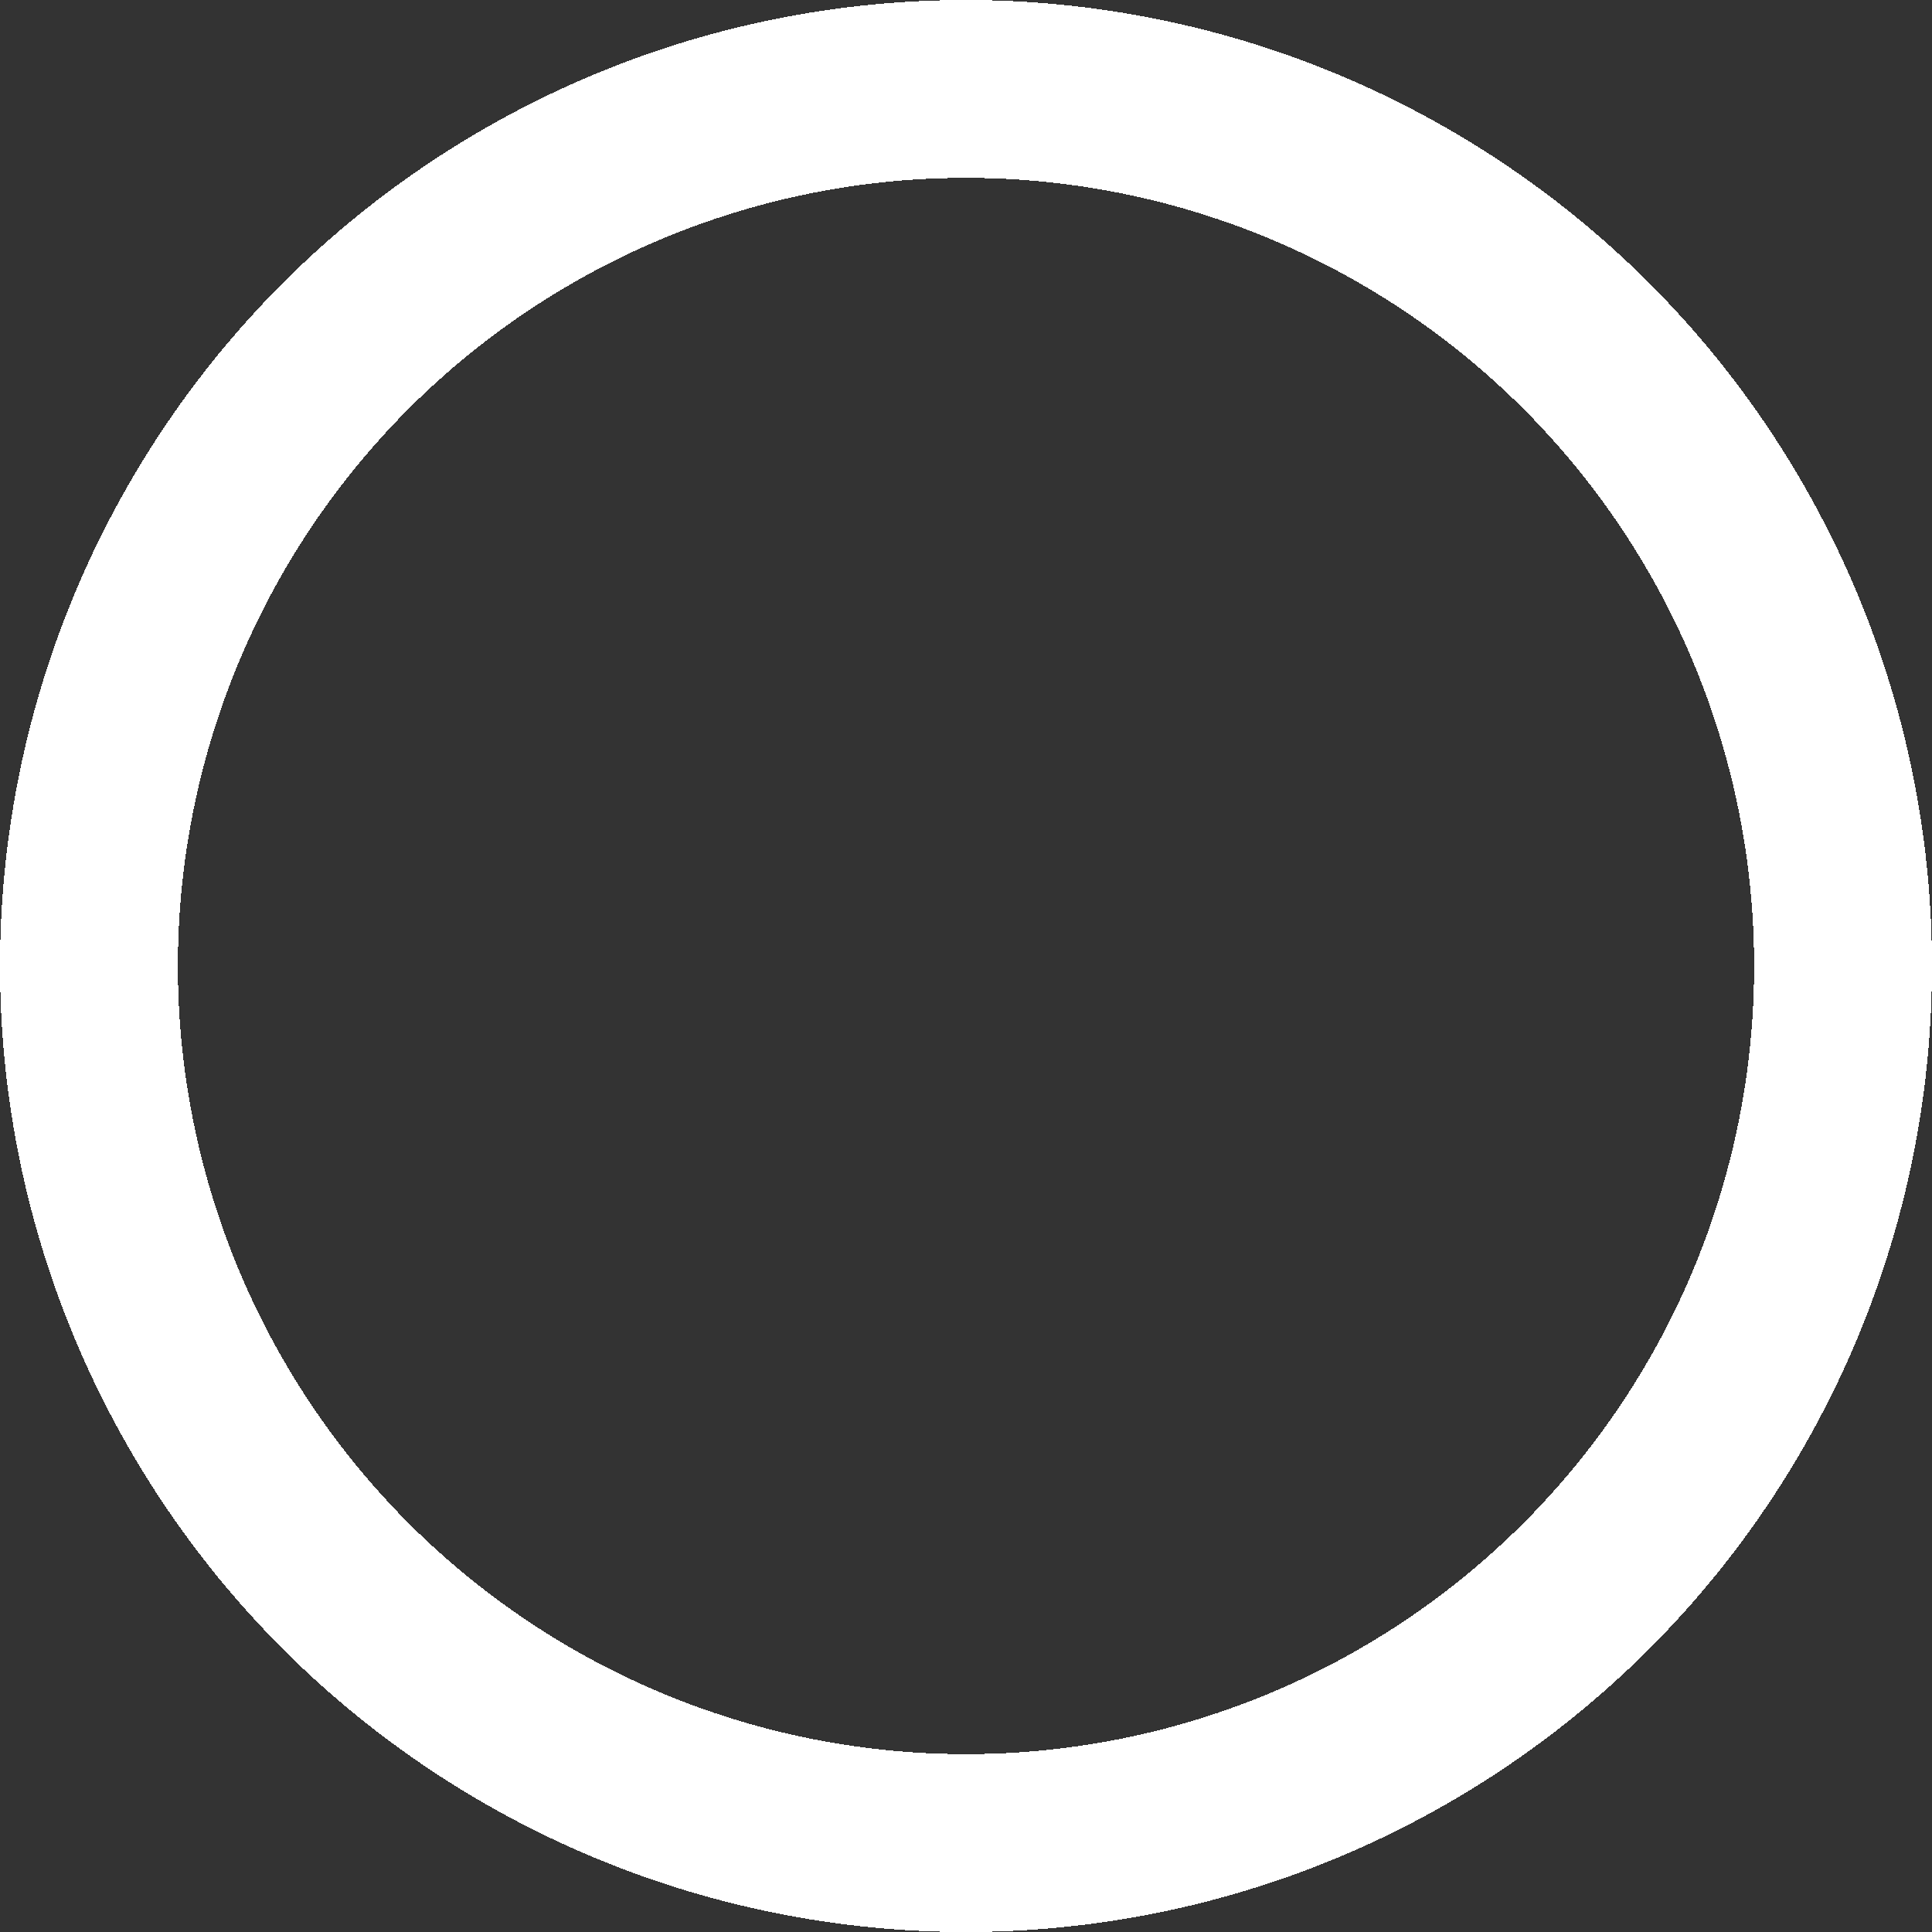 <?xml version="1.0" encoding="UTF-8" standalone="no"?>
<!-- Created with Inkscape (http://www.inkscape.org/) -->

<svg
   width="100"
   height="100"
   viewBox="0 0 26.458 26.458"
   version="1.1"
   id="svg141"
   shape-rendering="crispEdges"
   inkscape:version="1.1.1 (3bf5ae0d25, 2021-09-20)"
   sodipodi:docname="ring.svg"
   xmlns:inkscape="http://www.inkscape.org/namespaces/inkscape"
   xmlns:sodipodi="http://sodipodi.sourceforge.net/DTD/sodipodi-0.dtd"
   xmlns="http://www.w3.org/2000/svg"
   xmlns:svg="http://www.w3.org/2000/svg">
  <rect x="0" y="0" width="26.458" height="26.458" fill="#333333" stroke="none"/>
  <sodipodi:namedview
     id="namedview143"
     pagecolor="#a0a0a0"
     bordercolor="#666666"
     borderopacity="1.0"
     inkscape:pageshadow="2"
     inkscape:pageopacity="0"
     inkscape:pagecheckerboard="true"
     inkscape:document-units="px"
     showgrid="false"
     units="px"
     inkscape:zoom="4"
     inkscape:cx="17.875"
     inkscape:cy="54.125"
     inkscape:window-width="1920"
     inkscape:window-height="1051"
     inkscape:window-x="-9"
     inkscape:window-y="-9"
     inkscape:window-maximized="1"
     inkscape:current-layer="layer1"
     width="64px" />
  <defs
     id="defs138" />
  <g
     inkscape:label="Layer 1"
     inkscape:groupmode="layer"
     id="layer1">
    <ellipse
       style="fill:#ffffff;fill-opacity:0;stroke-width:0.265"
       id="path1404"
       cx="4.455"
       cy="10.401"
       ry="1.873"
       rx="1.809" />
    <ellipse
       style="fill:none;fill-opacity:1;stroke:#ffffff;stroke-width:2.436;stroke-linecap:round;stroke-linejoin:miter;stroke-miterlimit:4;stroke-dasharray:none;stroke-opacity:1"
       id="path2855"
       cx="-13.229"
       cy="-13.229"
       transform="scale(-1)"
       rx="12.011"
       ry="12.011"
       inkscape:export-filename="D:\code_concerned\unity_\Geometry Level\Assets\Sprites\ring.png"
       inkscape:export-xdpi="96"
       inkscape:export-ydpi="96" />
  </g>
</svg>
